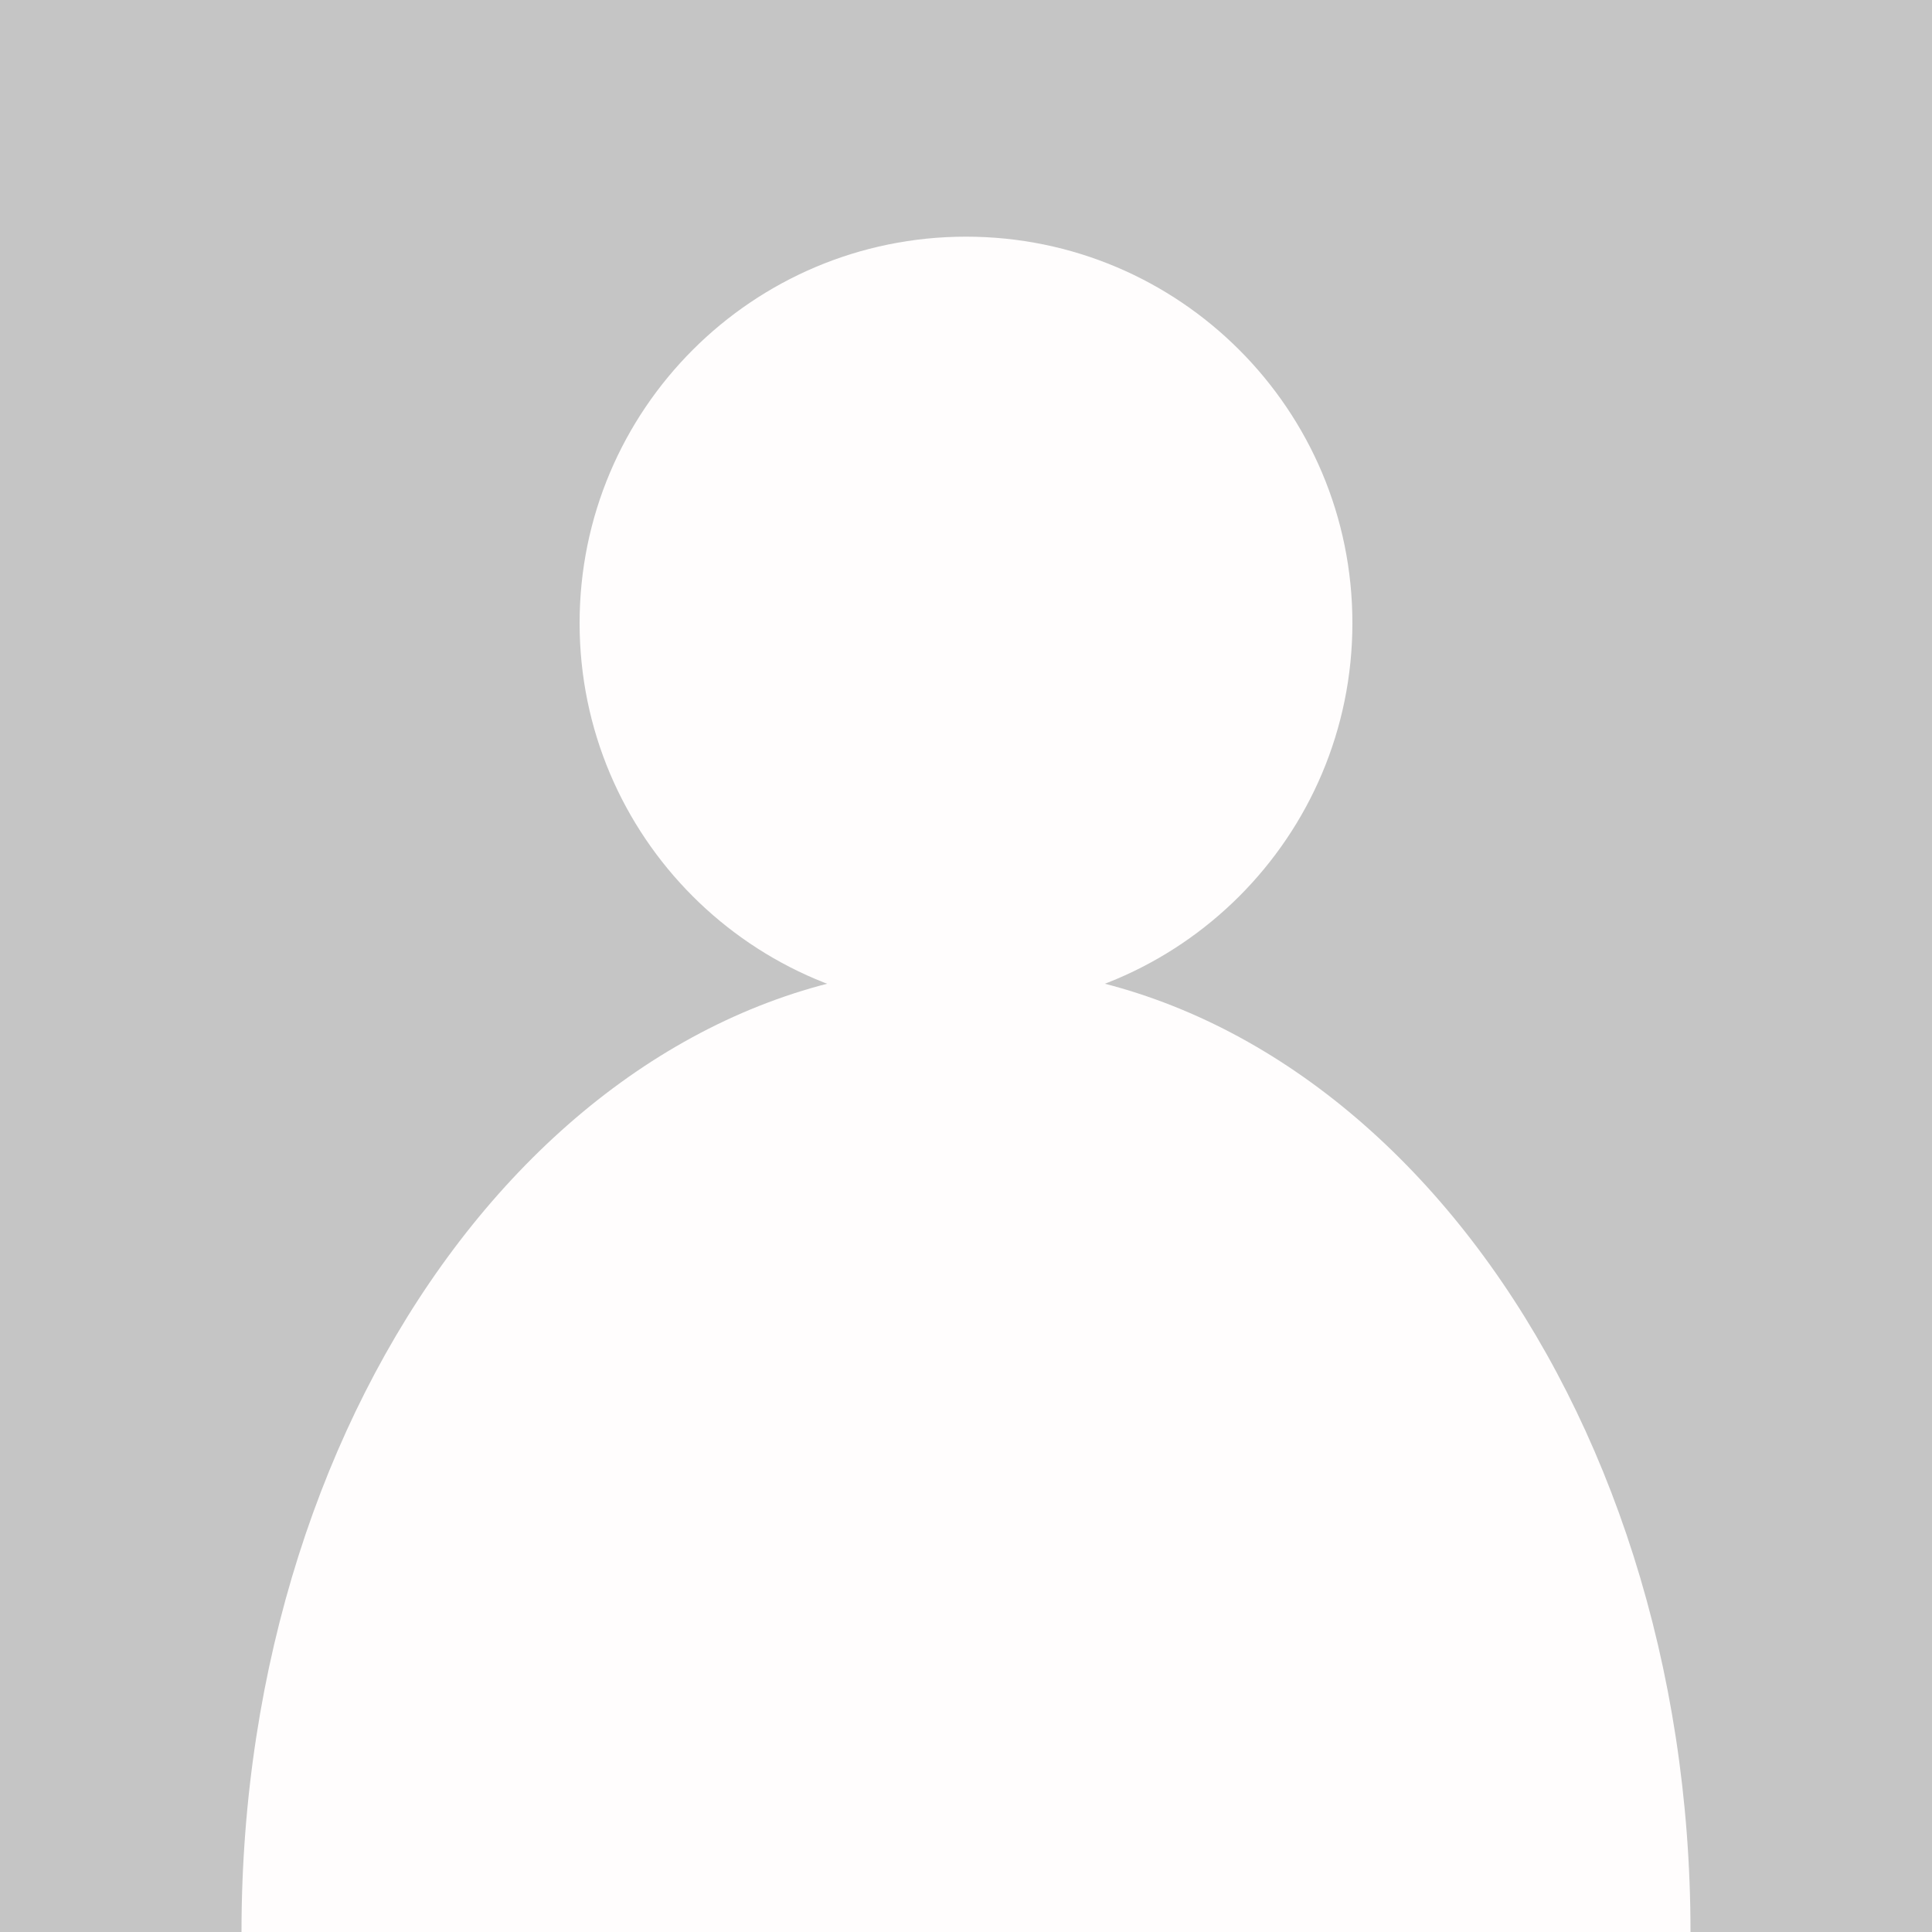 <svg width="400" height="400" viewBox="0 0 400 400" fill="none" xmlns="http://www.w3.org/2000/svg">
<rect x="0" y="0" width="400" height="400" fill="#333333" stroke="none"/>
<g clip-path="url(#clip0_106:2)">
<rect width="400" height="400" fill="#C5C5C5"/>
<path d="M350 400C350 510.457 282.843 600 200 600C117.157 600 50 510.457 50 400C50 289.543 117.157 200 200 200C282.843 200 350 289.543 350 400Z" fill="#FFFDFD"/>
<path d="M280 129C280 173.183 244.183 209 200 209C155.817 209 120 173.183 120 129C120 84.817 155.817 49 200 49C244.183 49 280 84.817 280 129Z" fill="#FFFDFD"/>
</g>
<defs>
<clipPath id="clip0_106:2">
<rect width="400" height="400" fill="white"/>
</clipPath>
</defs>
</svg>
